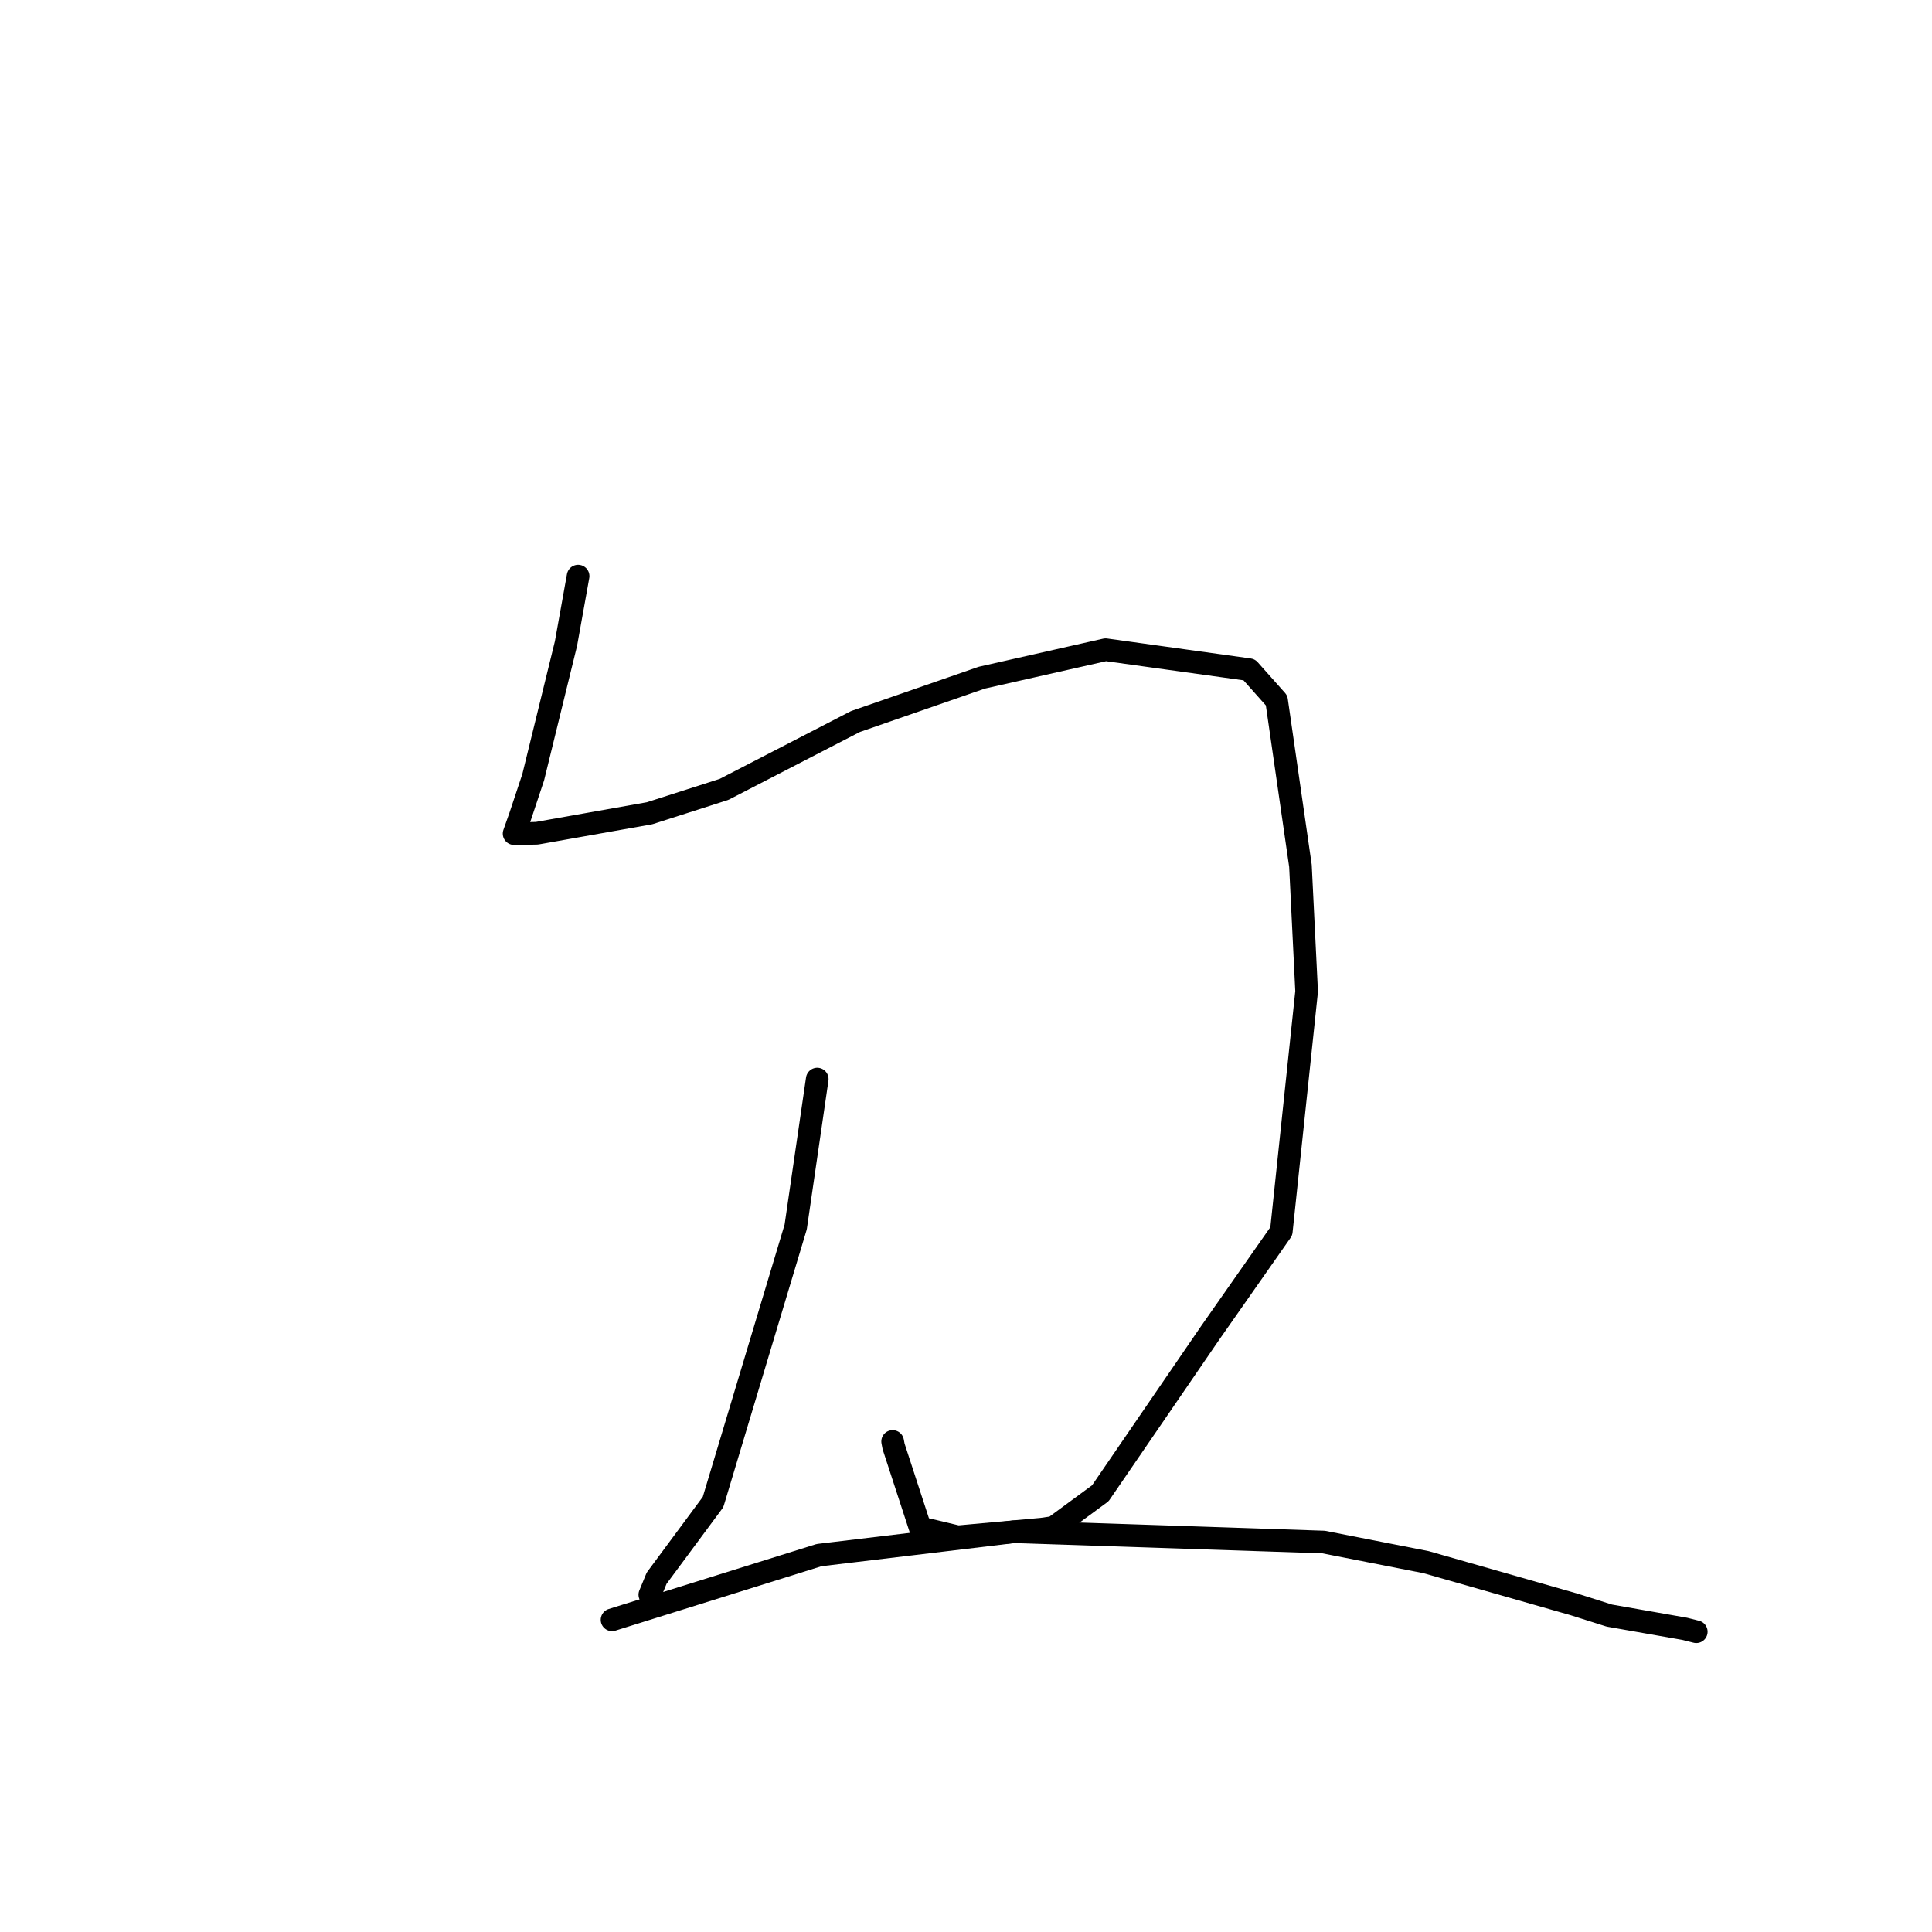 <?xml version="1.0" standalone="no"?>
    <svg width="256" height="256" xmlns="http://www.w3.org/2000/svg" version="1.1">
    <polyline stroke="black" stroke-width="3" stroke-linecap="round" fill="transparent" stroke-linejoin="round" points="76.602 76.339 74.996 85.272 70.654 102.982 68.942 108.127 68.119 110.459 68.785 110.463 71.153 110.407 86.073 107.761 95.939 104.598 113.354 95.606 130.094 89.796 146.498 86.088 165.522 88.735 169.152 92.813 172.316 114.733 173.134 131.367 169.78 163.151 160.353 176.618 145.798 197.866 139.646 202.387 138.032 202.62 126.921 203.633 121.925 202.442 118.408 191.67 118.279 191.002 " />
        <polyline stroke="black" stroke-width="3" stroke-linecap="round" fill="transparent" stroke-linejoin="round" points="108.288 142.983 105.433 162.58 94.483 199.024 87.006 209.122 86.106 211.305 " />
        <polyline stroke="black" stroke-width="3" stroke-linecap="round" fill="transparent" stroke-linejoin="round" points="81.099 214.634 108.529 206.061 134.41 202.96 175.372 204.326 188.964 206.994 208.505 212.573 213.24 214.072 223.245 215.83 224.615 216.175 224.752 216.209 224.763 216.212 " />
        </svg>